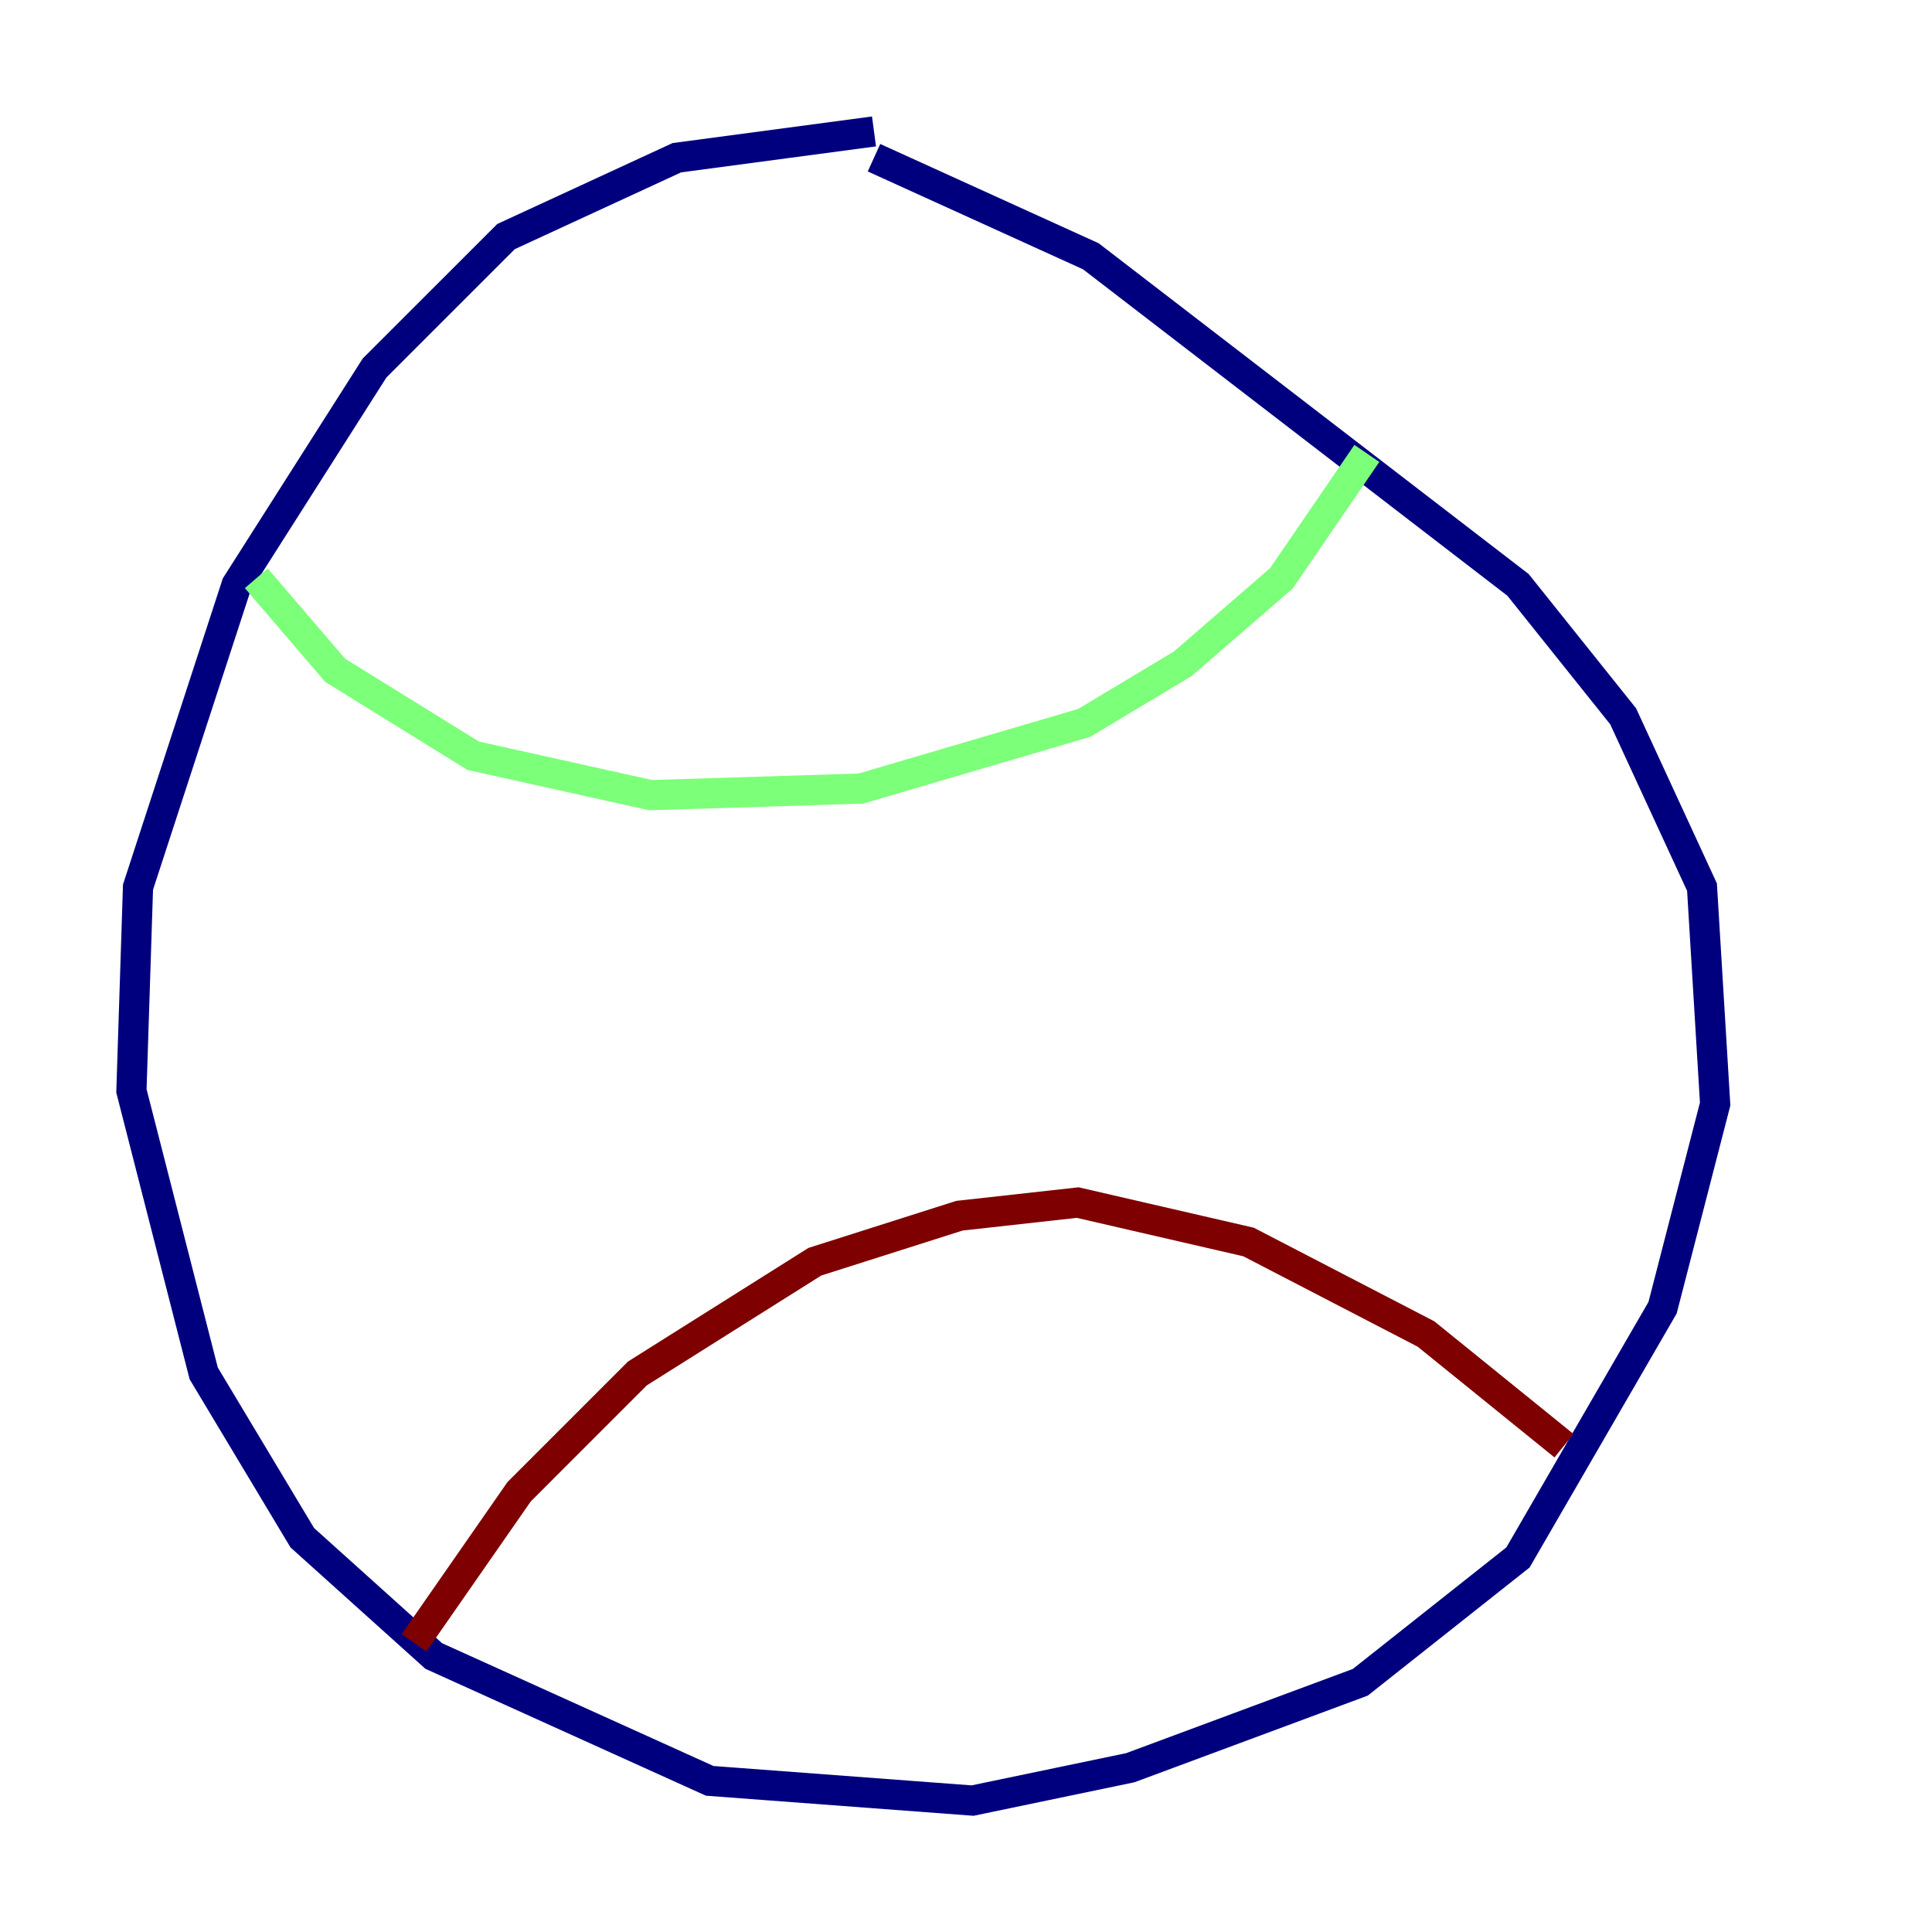 <?xml version="1.0" encoding="utf-8" ?>
<svg baseProfile="tiny" height="128" version="1.2" viewBox="0,0,128,128" width="128" xmlns="http://www.w3.org/2000/svg" xmlns:ev="http://www.w3.org/2001/xml-events" xmlns:xlink="http://www.w3.org/1999/xlink"><defs /><polyline fill="none" points="57.905,8.707 44.843,10.449 33.524,15.674 24.816,24.381 15.674,38.748 9.143,58.776 8.707,72.272 13.497,90.993 20.027,101.878 28.735,109.714 47.02,117.986 64.435,119.293 74.884,117.116 90.122,111.456 100.571,103.184 110.15,86.639 113.633,73.143 112.762,58.776 107.537,47.456 100.571,38.748 72.272,16.98 57.905,10.449" stroke="#00007f" stroke-width="2" /><polyline fill="none" points="16.98,38.313 22.204,44.408 31.347,50.068 43.102,52.68 57.034,52.245 71.837,47.891 78.367,43.973 84.898,38.313 90.558,30.041" stroke="#7cff79" stroke-width="2" /><polyline fill="none" points="27.429,108.844 34.395,98.83 42.231,90.993 53.986,83.592 63.565,80.544 71.401,79.674 82.721,82.286 94.476,88.381 103.619,95.782" stroke="#7f0000" stroke-width="2" /></svg>